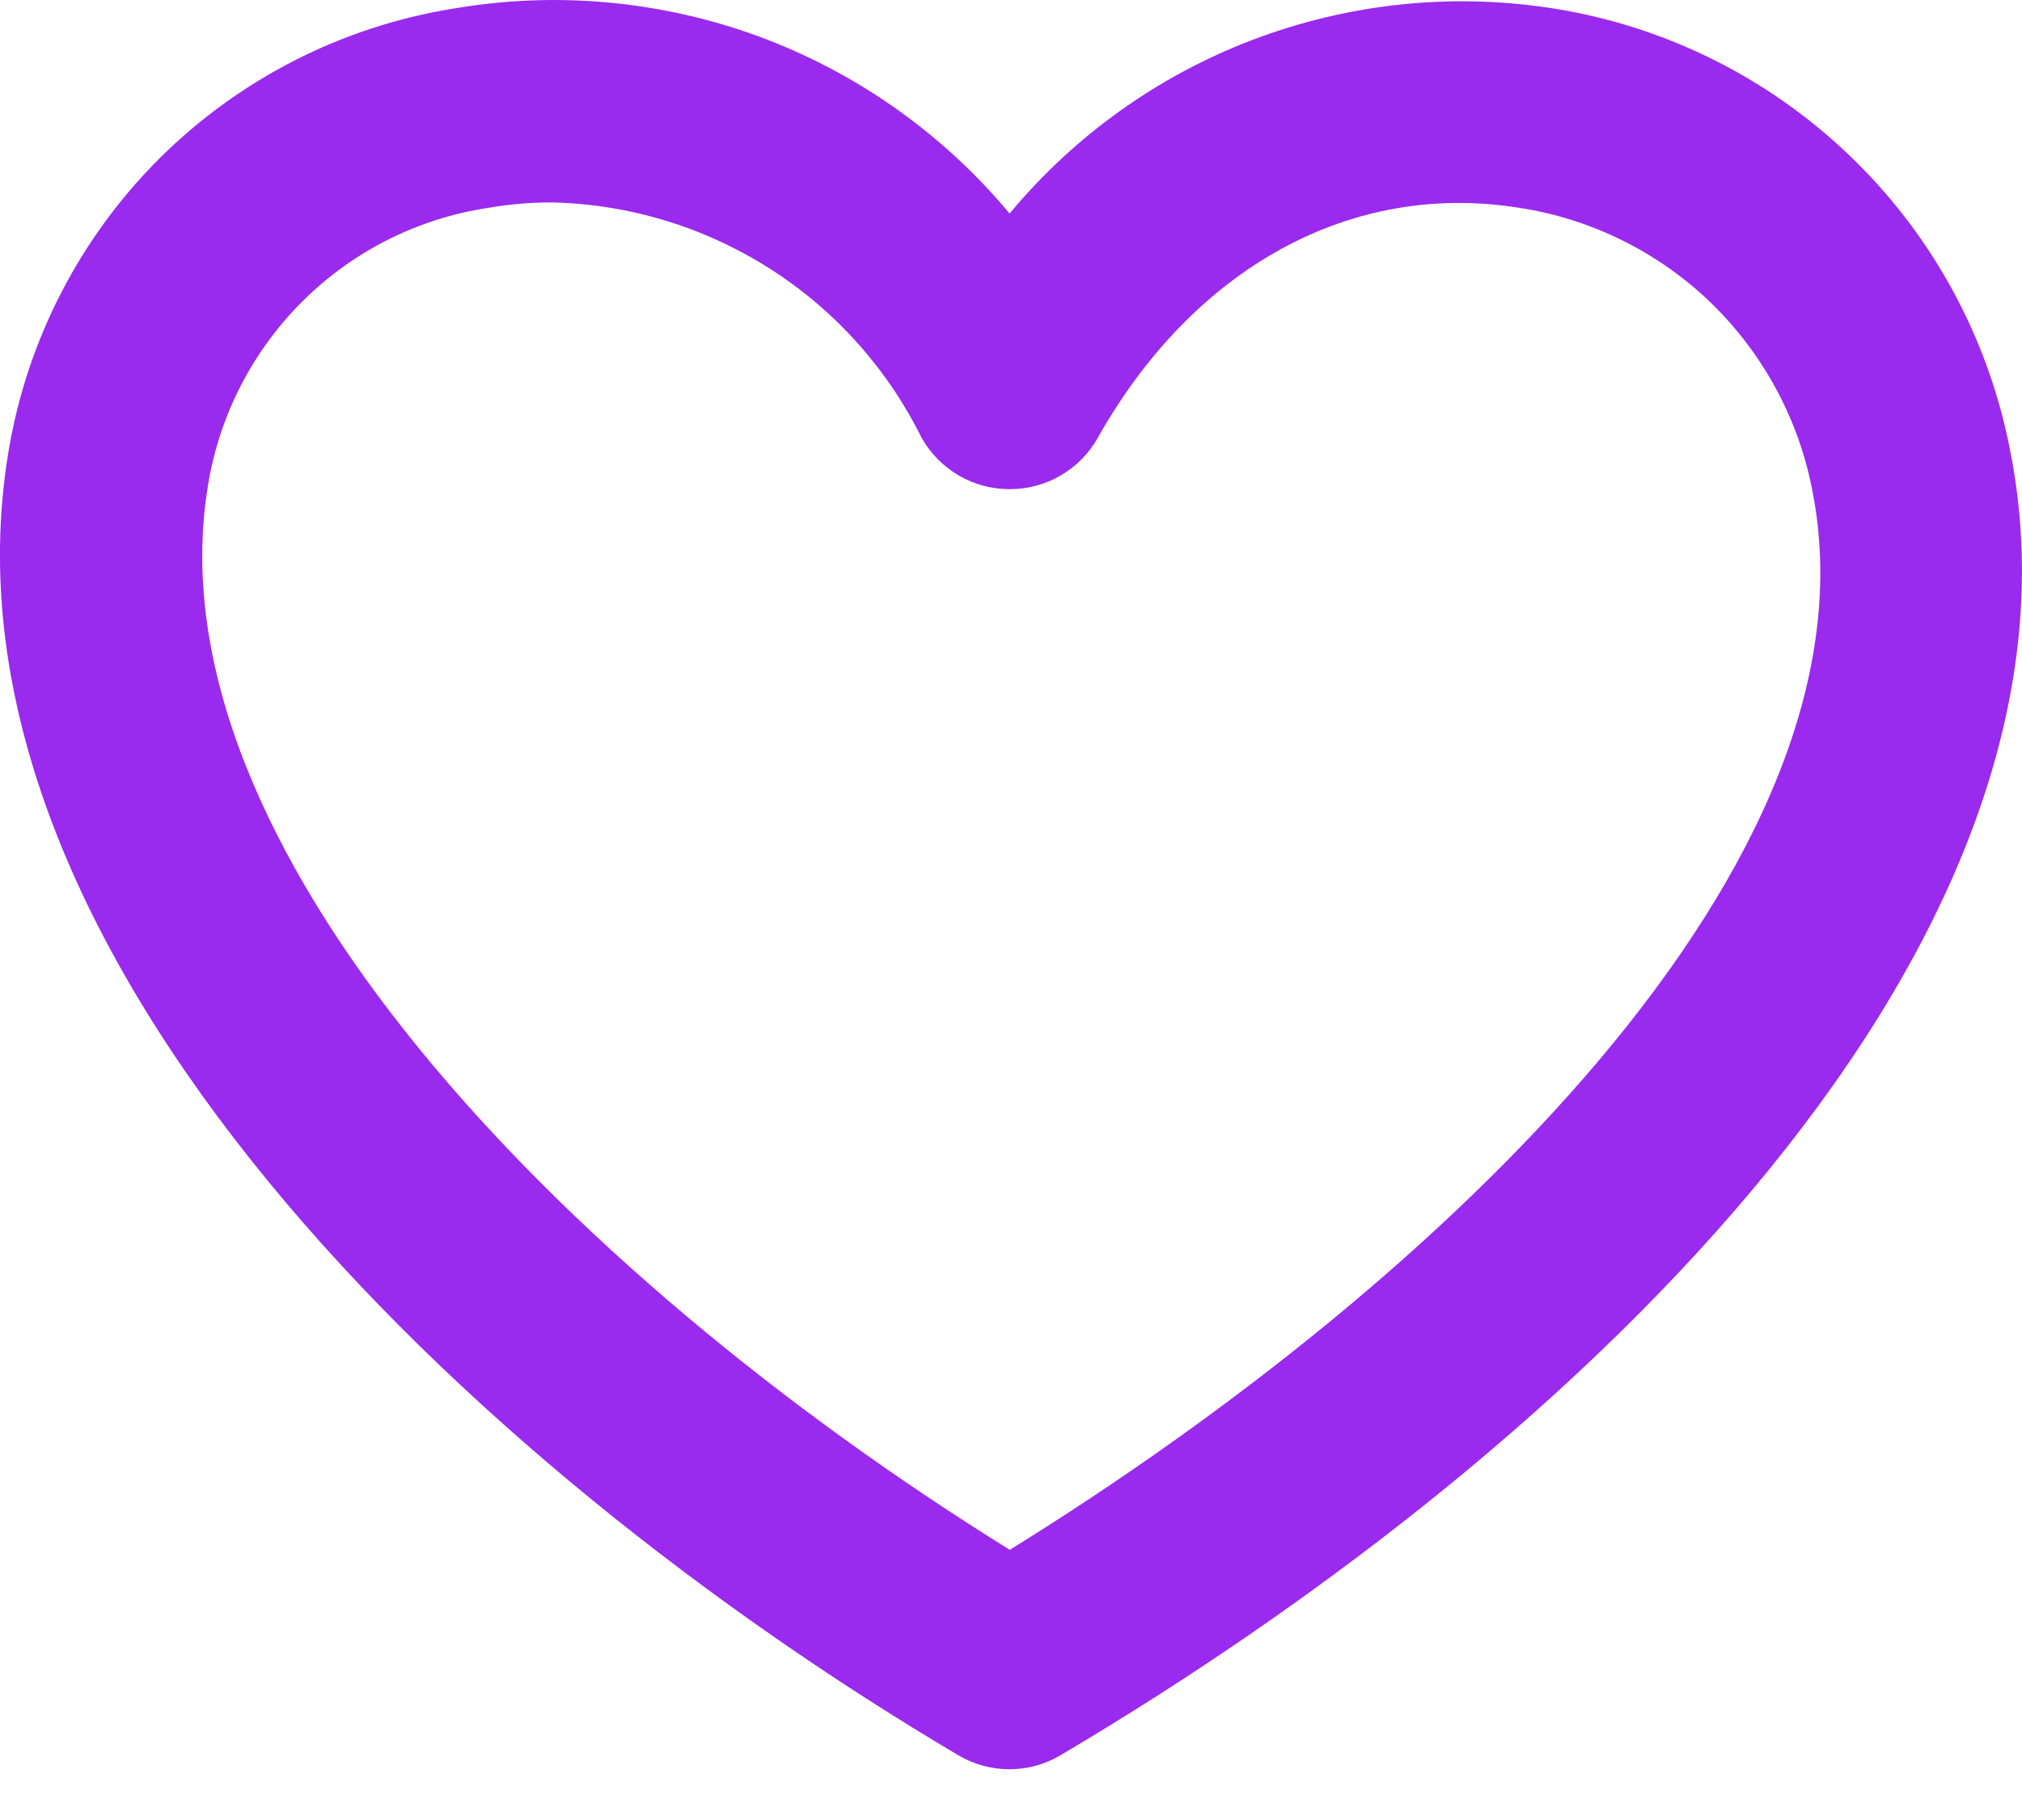 <svg width="10" height="9" viewBox="0 0 10 9" fill="none" xmlns="http://www.w3.org/2000/svg">
<path d="M4.993 8.749C4.903 8.749 4.815 8.725 4.738 8.679C2.314 7.245 -0.37 4.696 0.042 2.233C0.133 1.684 0.394 1.177 0.788 0.784C1.183 0.391 1.69 0.132 2.24 0.043C2.747 -0.045 3.269 0.003 3.752 0.18C4.235 0.358 4.663 0.66 4.993 1.056C5.313 0.671 5.727 0.375 6.195 0.197C6.663 0.019 7.169 -0.036 7.664 0.039C8.221 0.123 8.739 0.378 9.146 0.768C9.553 1.157 9.83 1.663 9.939 2.216C10.432 4.643 7.839 7.146 5.246 8.679C5.169 8.725 5.081 8.749 4.992 8.749M2.727 1.001C2.622 1.001 2.517 1.01 2.414 1.028C2.068 1.08 1.747 1.241 1.498 1.488C1.25 1.734 1.085 2.053 1.029 2.398C0.733 4.169 2.769 6.283 4.994 7.664C7.112 6.353 9.335 4.256 8.961 2.415C8.891 2.062 8.714 1.74 8.455 1.491C8.195 1.243 7.864 1.08 7.509 1.027C6.683 0.896 5.905 1.321 5.429 2.165C5.386 2.242 5.323 2.306 5.246 2.351C5.169 2.396 5.082 2.419 4.994 2.419C4.905 2.419 4.818 2.396 4.741 2.351C4.665 2.306 4.601 2.242 4.558 2.165C4.388 1.822 4.128 1.532 3.805 1.327C3.482 1.122 3.11 1.009 2.727 1.001Z" fill="#9A2AED"/>
</svg>
